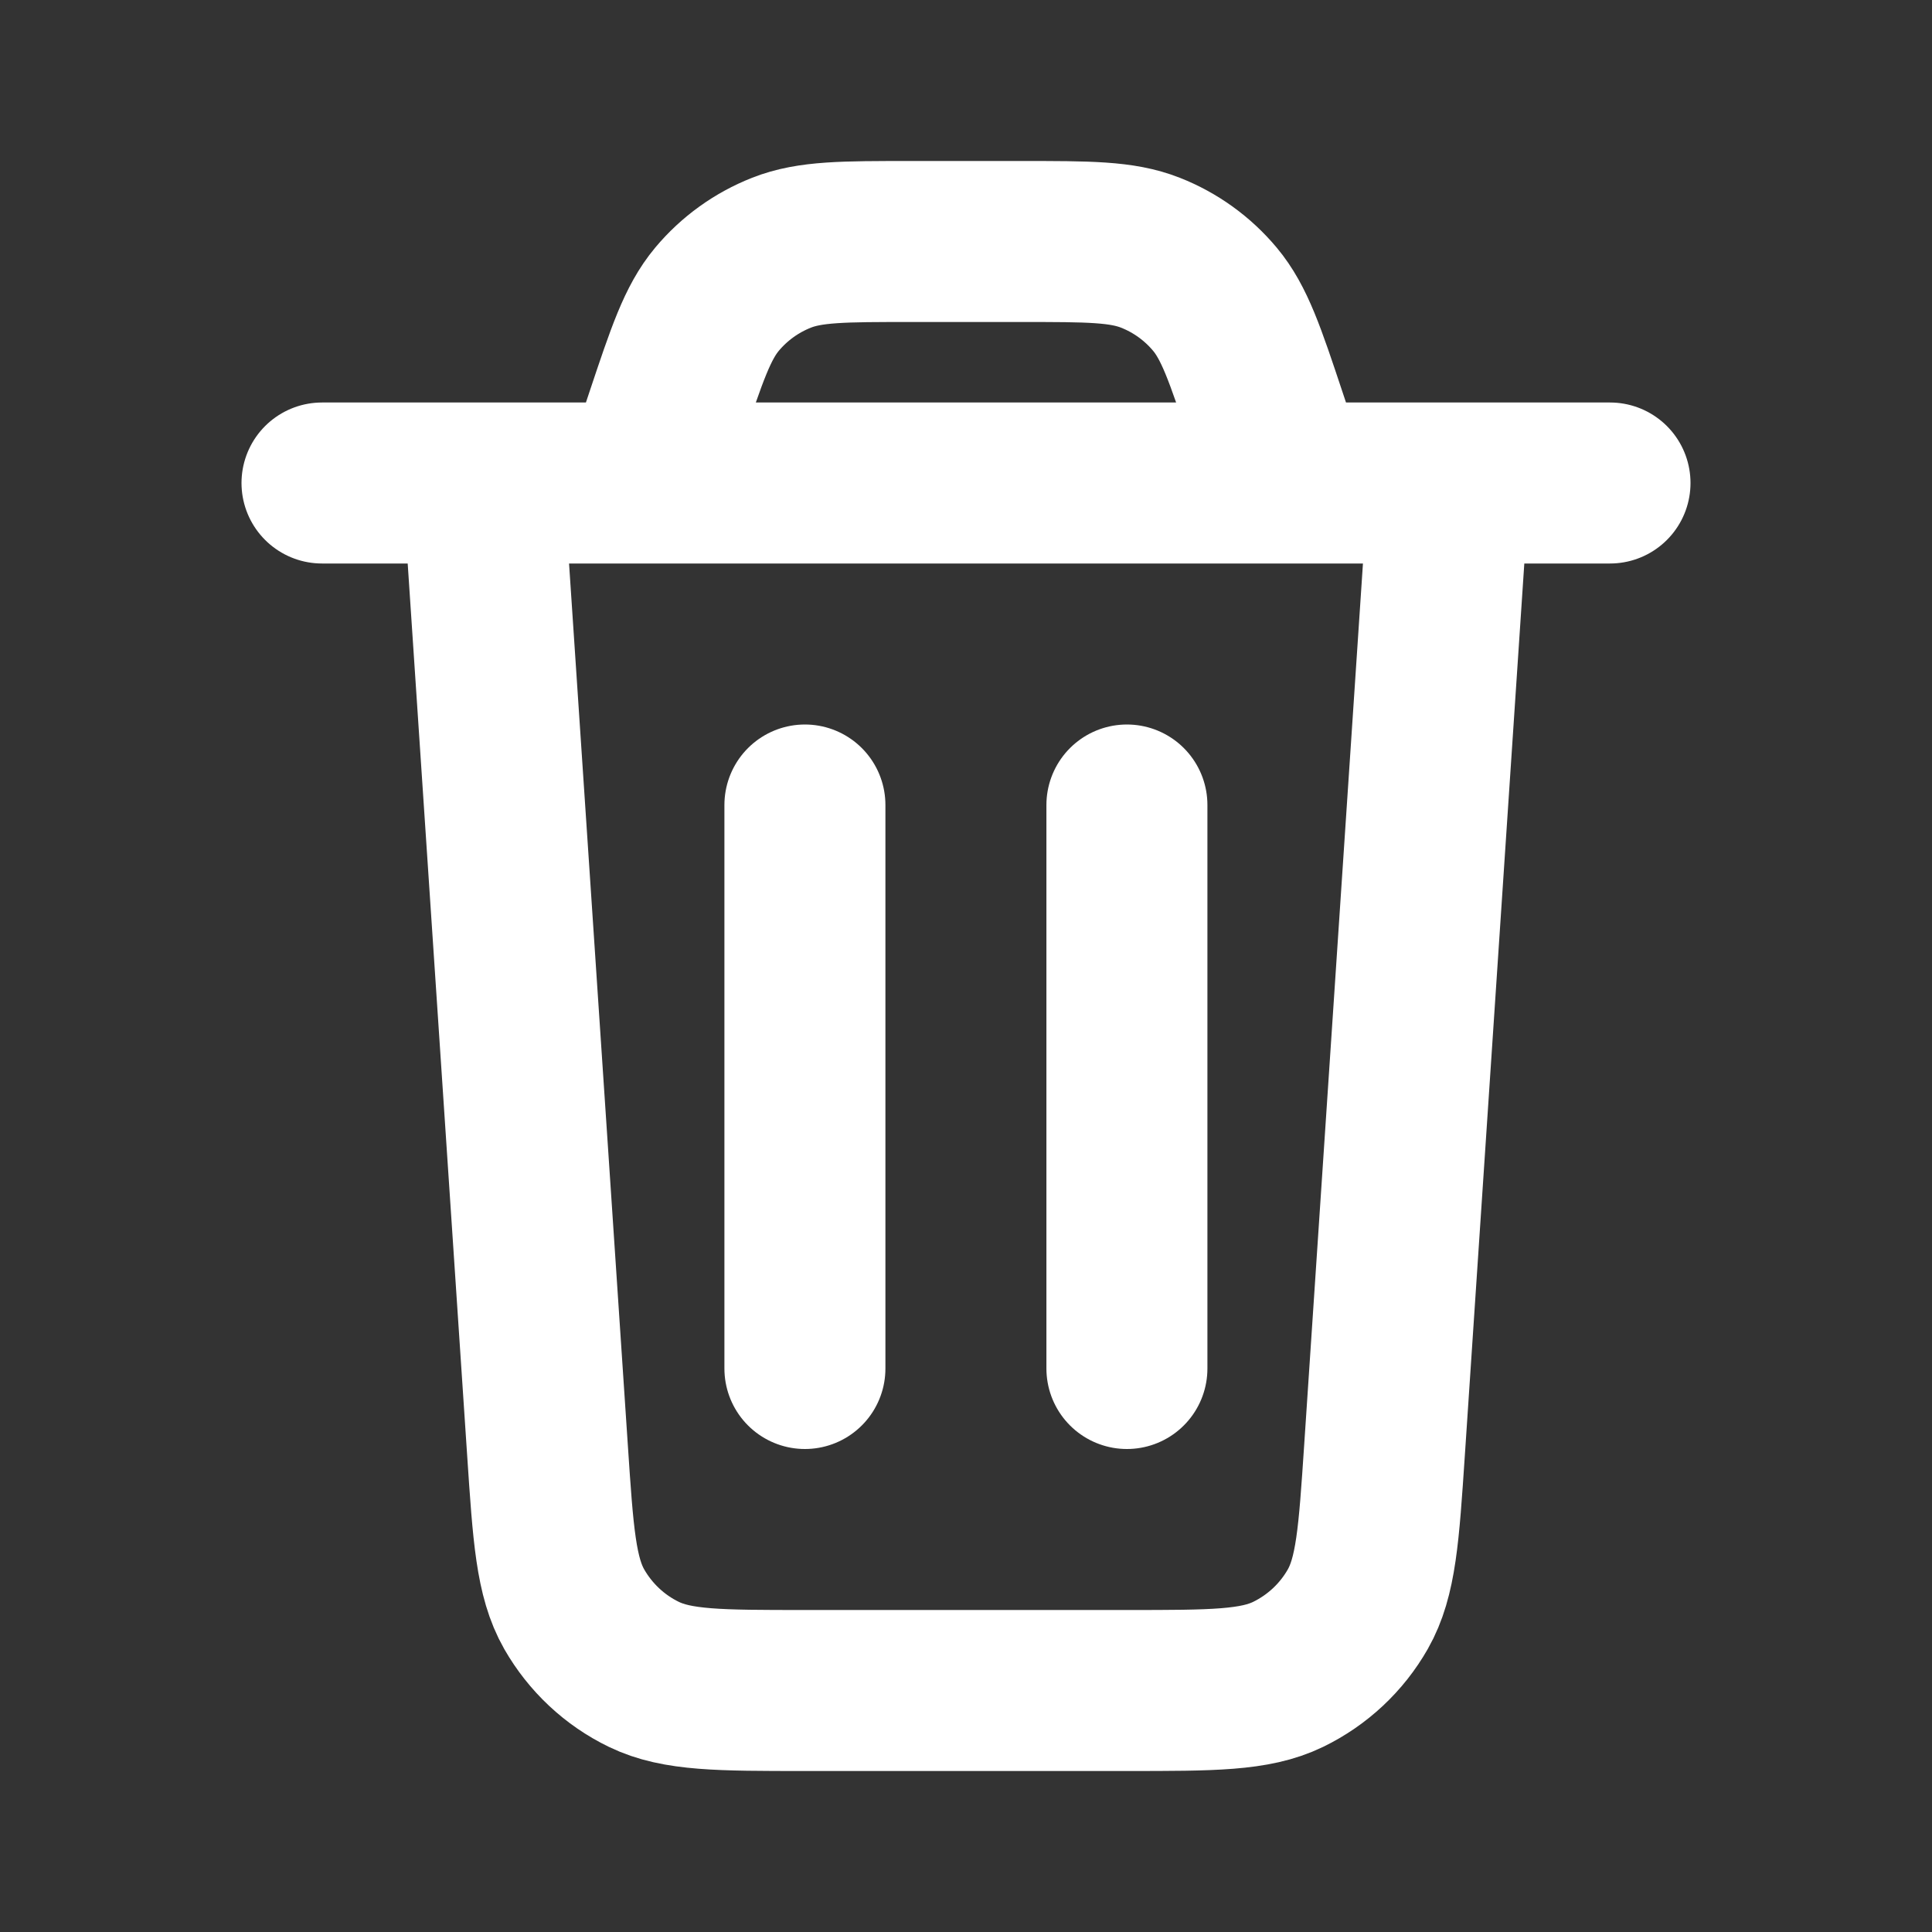 <svg width="24" height="24" xmlns="http://www.w3.org/2000/svg" fill="none">

 <rect width="100%" height="100%" fill="#333333" stroke="none"/>

 <g>
  <title>Layer 1</title>
  <path id="svg_1" stroke-linejoin="round" stroke-linecap="round" stroke-width="2" stroke="#ffffff" d="m18,6l-0.801,12.013c-0.07,1.052 -0.105,1.578 -0.332,1.977c-0.2,0.351 -0.502,0.633 -0.866,0.81c-0.413,0.2 -0.94,0.2 -1.995,0.2l-4.012,0c-1.054,0 -1.582,0 -1.995,-0.2c-0.364,-0.176 -0.665,-0.459 -0.866,-0.81c-0.227,-0.399 -0.262,-0.925 -0.332,-1.977l-0.801,-12.013m-2,0l16,0m-4,0l-0.271,-0.812c-0.262,-0.787 -0.394,-1.18 -0.637,-1.471c-0.215,-0.257 -0.491,-0.456 -0.802,-0.578c-0.353,-0.139 -0.767,-0.139 -1.597,-0.139l-1.387,0c-0.829,0 -1.244,0 -1.597,0.139c-0.312,0.123 -0.587,0.321 -0.802,0.578c-0.243,0.291 -0.374,0.684 -0.637,1.471l-0.271,0.812m6,4l0,7m-4,-7l0,7"/>
 </g>
</svg>
